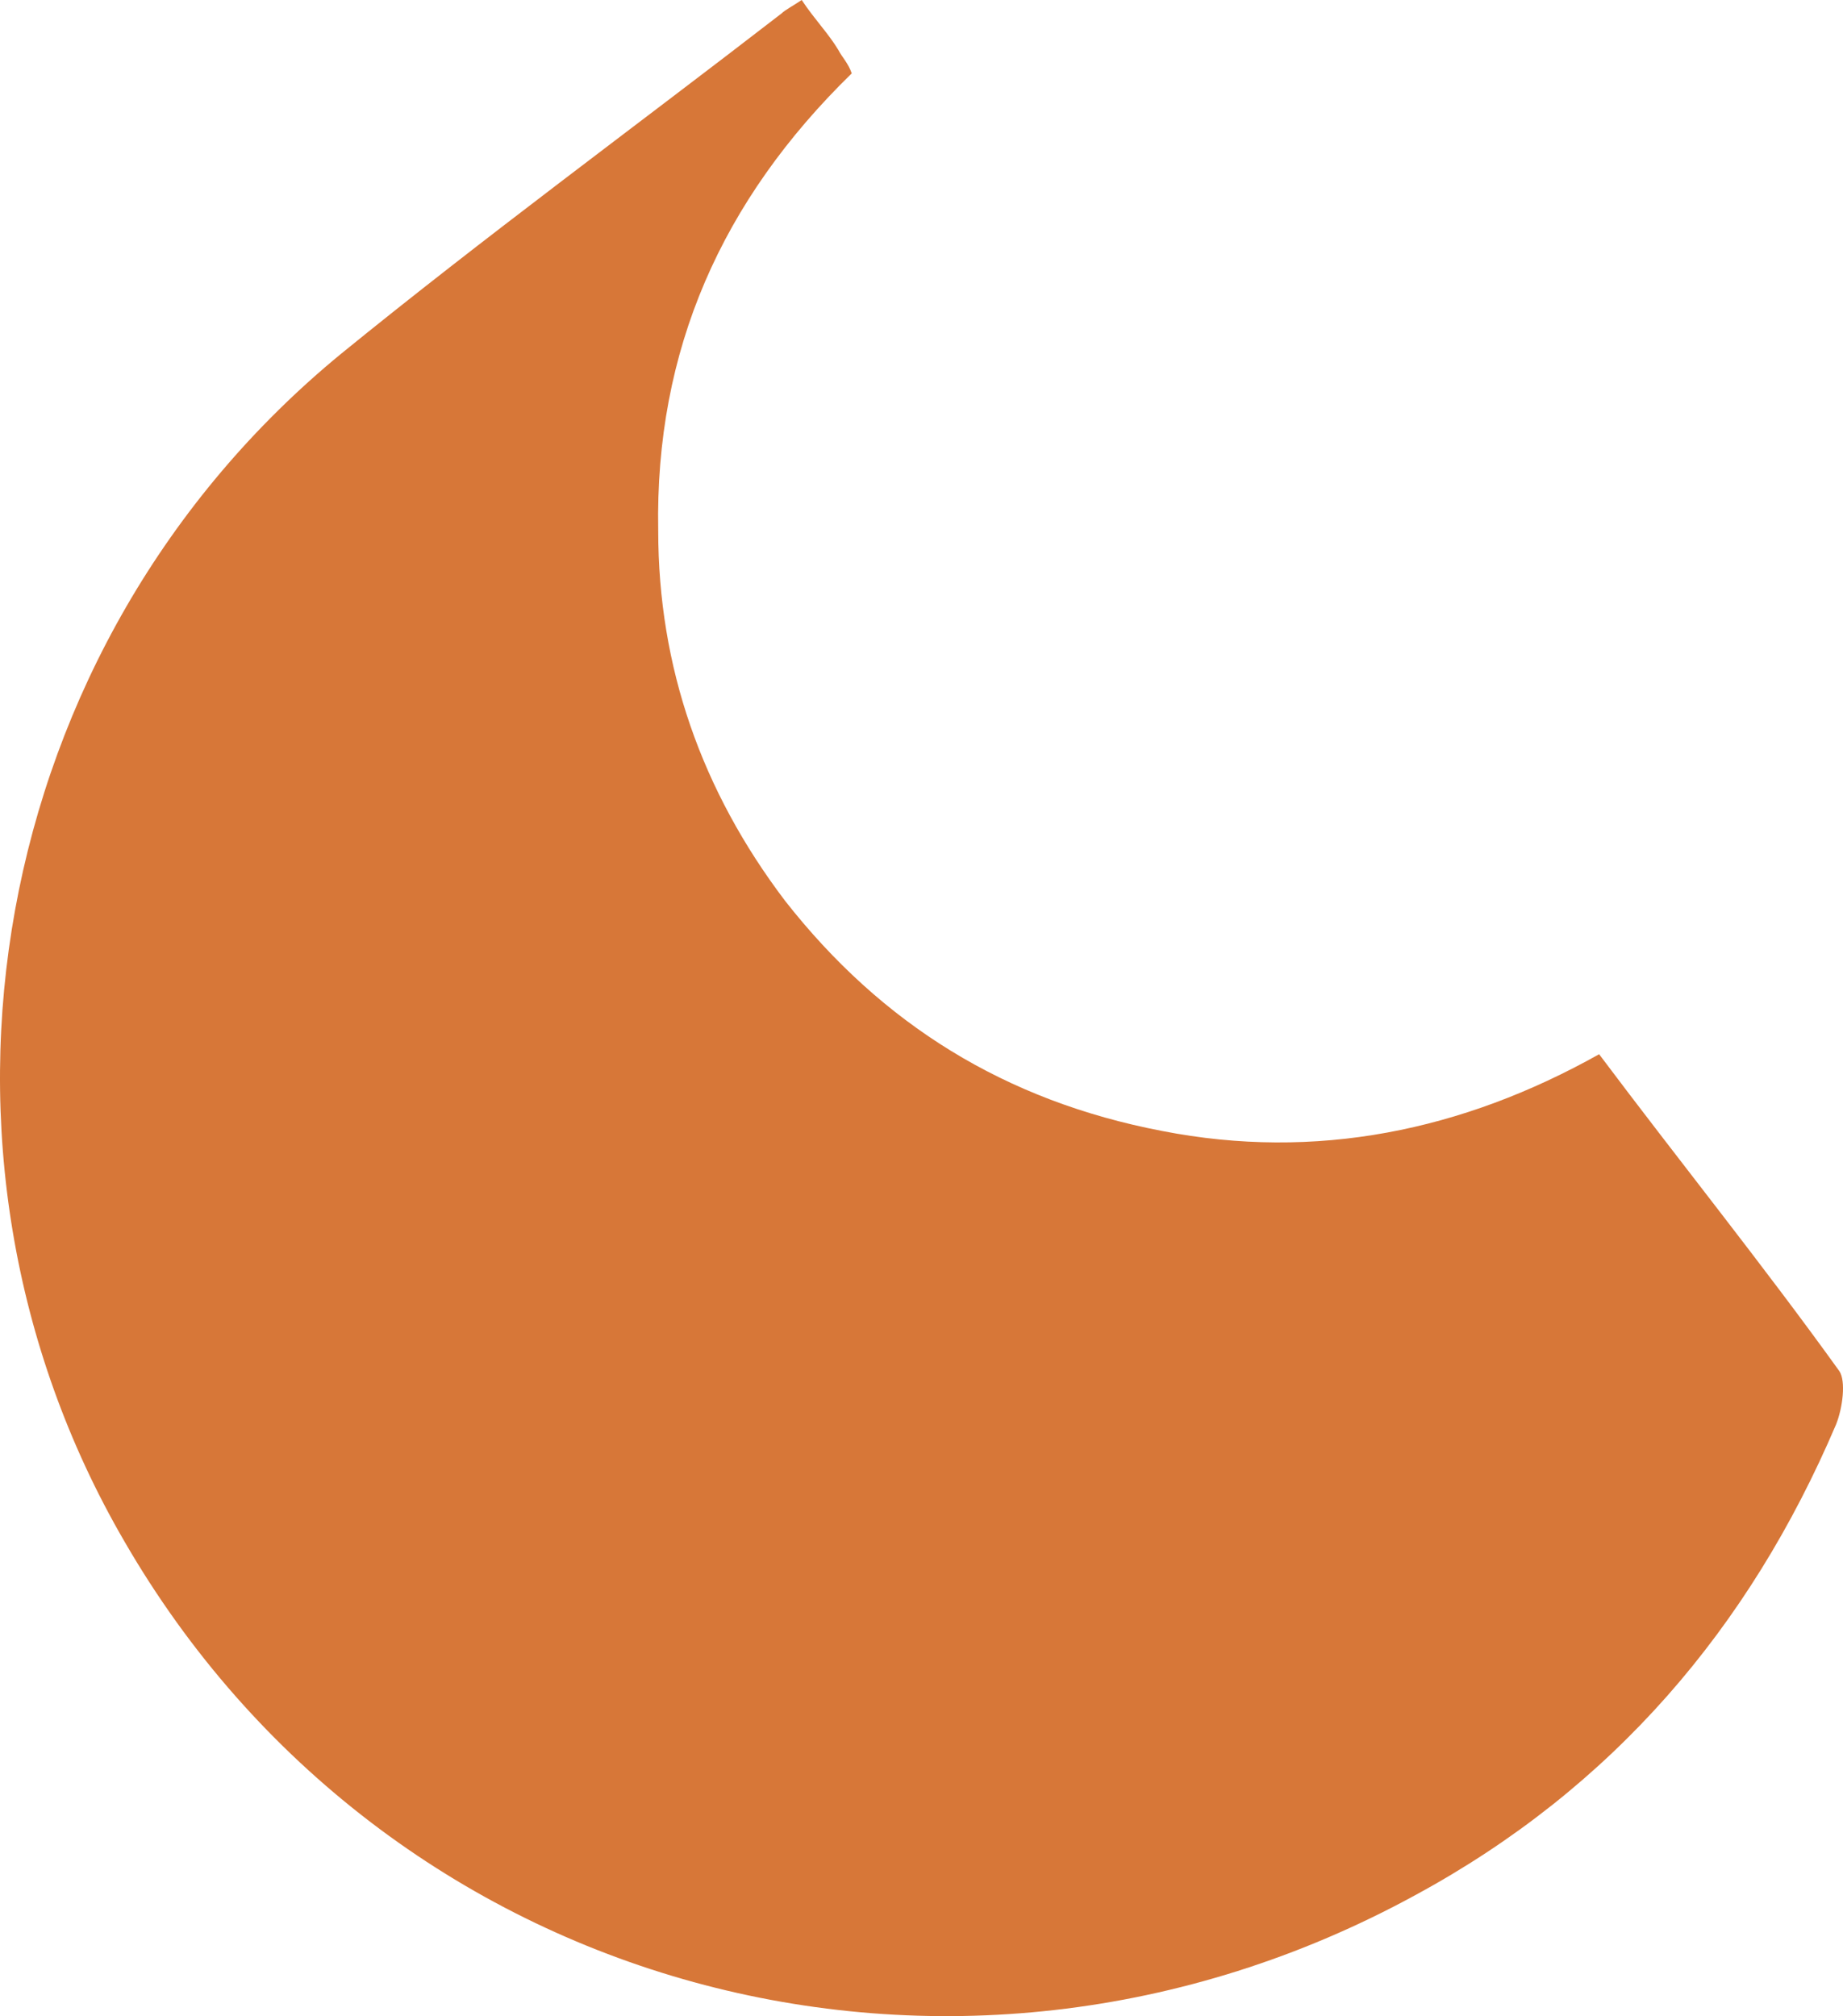 <svg version="1.1" id="图层_1" x="0px" y="0px" width="123.755px" height="135.397px" viewBox="0 0 123.755 135.397" enable-background="new 0 0 123.755 135.397" xml:space="preserve" xmlns="http://www.w3.org/2000/svg" xmlns:xlink="http://www.w3.org/1999/xlink" xmlns:xml="http://www.w3.org/XML/1998/namespace">
  <path fill="#D77738" d="M53.833,0c0.896,1.346,1.792,2.24,2.464,3.361c0.225,0.448,0.672,0.896,0.896,1.568
	c-8.737,8.514-13.219,18.596-12.995,30.694c0,9.187,2.913,17.476,8.515,24.869c6.497,8.29,14.786,13.442,25.317,15.46
	c10.306,2.016,20.163,0,29.349-5.154c5.378,7.17,10.979,14.115,16.133,21.285c0.447,0.672,0.224,2.465-0.225,3.584
	c-5.825,13.668-15.011,24.422-28.23,31.592c-31.142,17.027-69.23,6.496-86.706-23.75C-6.884,77.297-0.835,43.242,22.914,23.75
	C32.548,15.908,42.63,8.514,52.488,0.896C52.713,0.673,53.16,0.449,53.833,0z" class="color c1"/>
</svg>